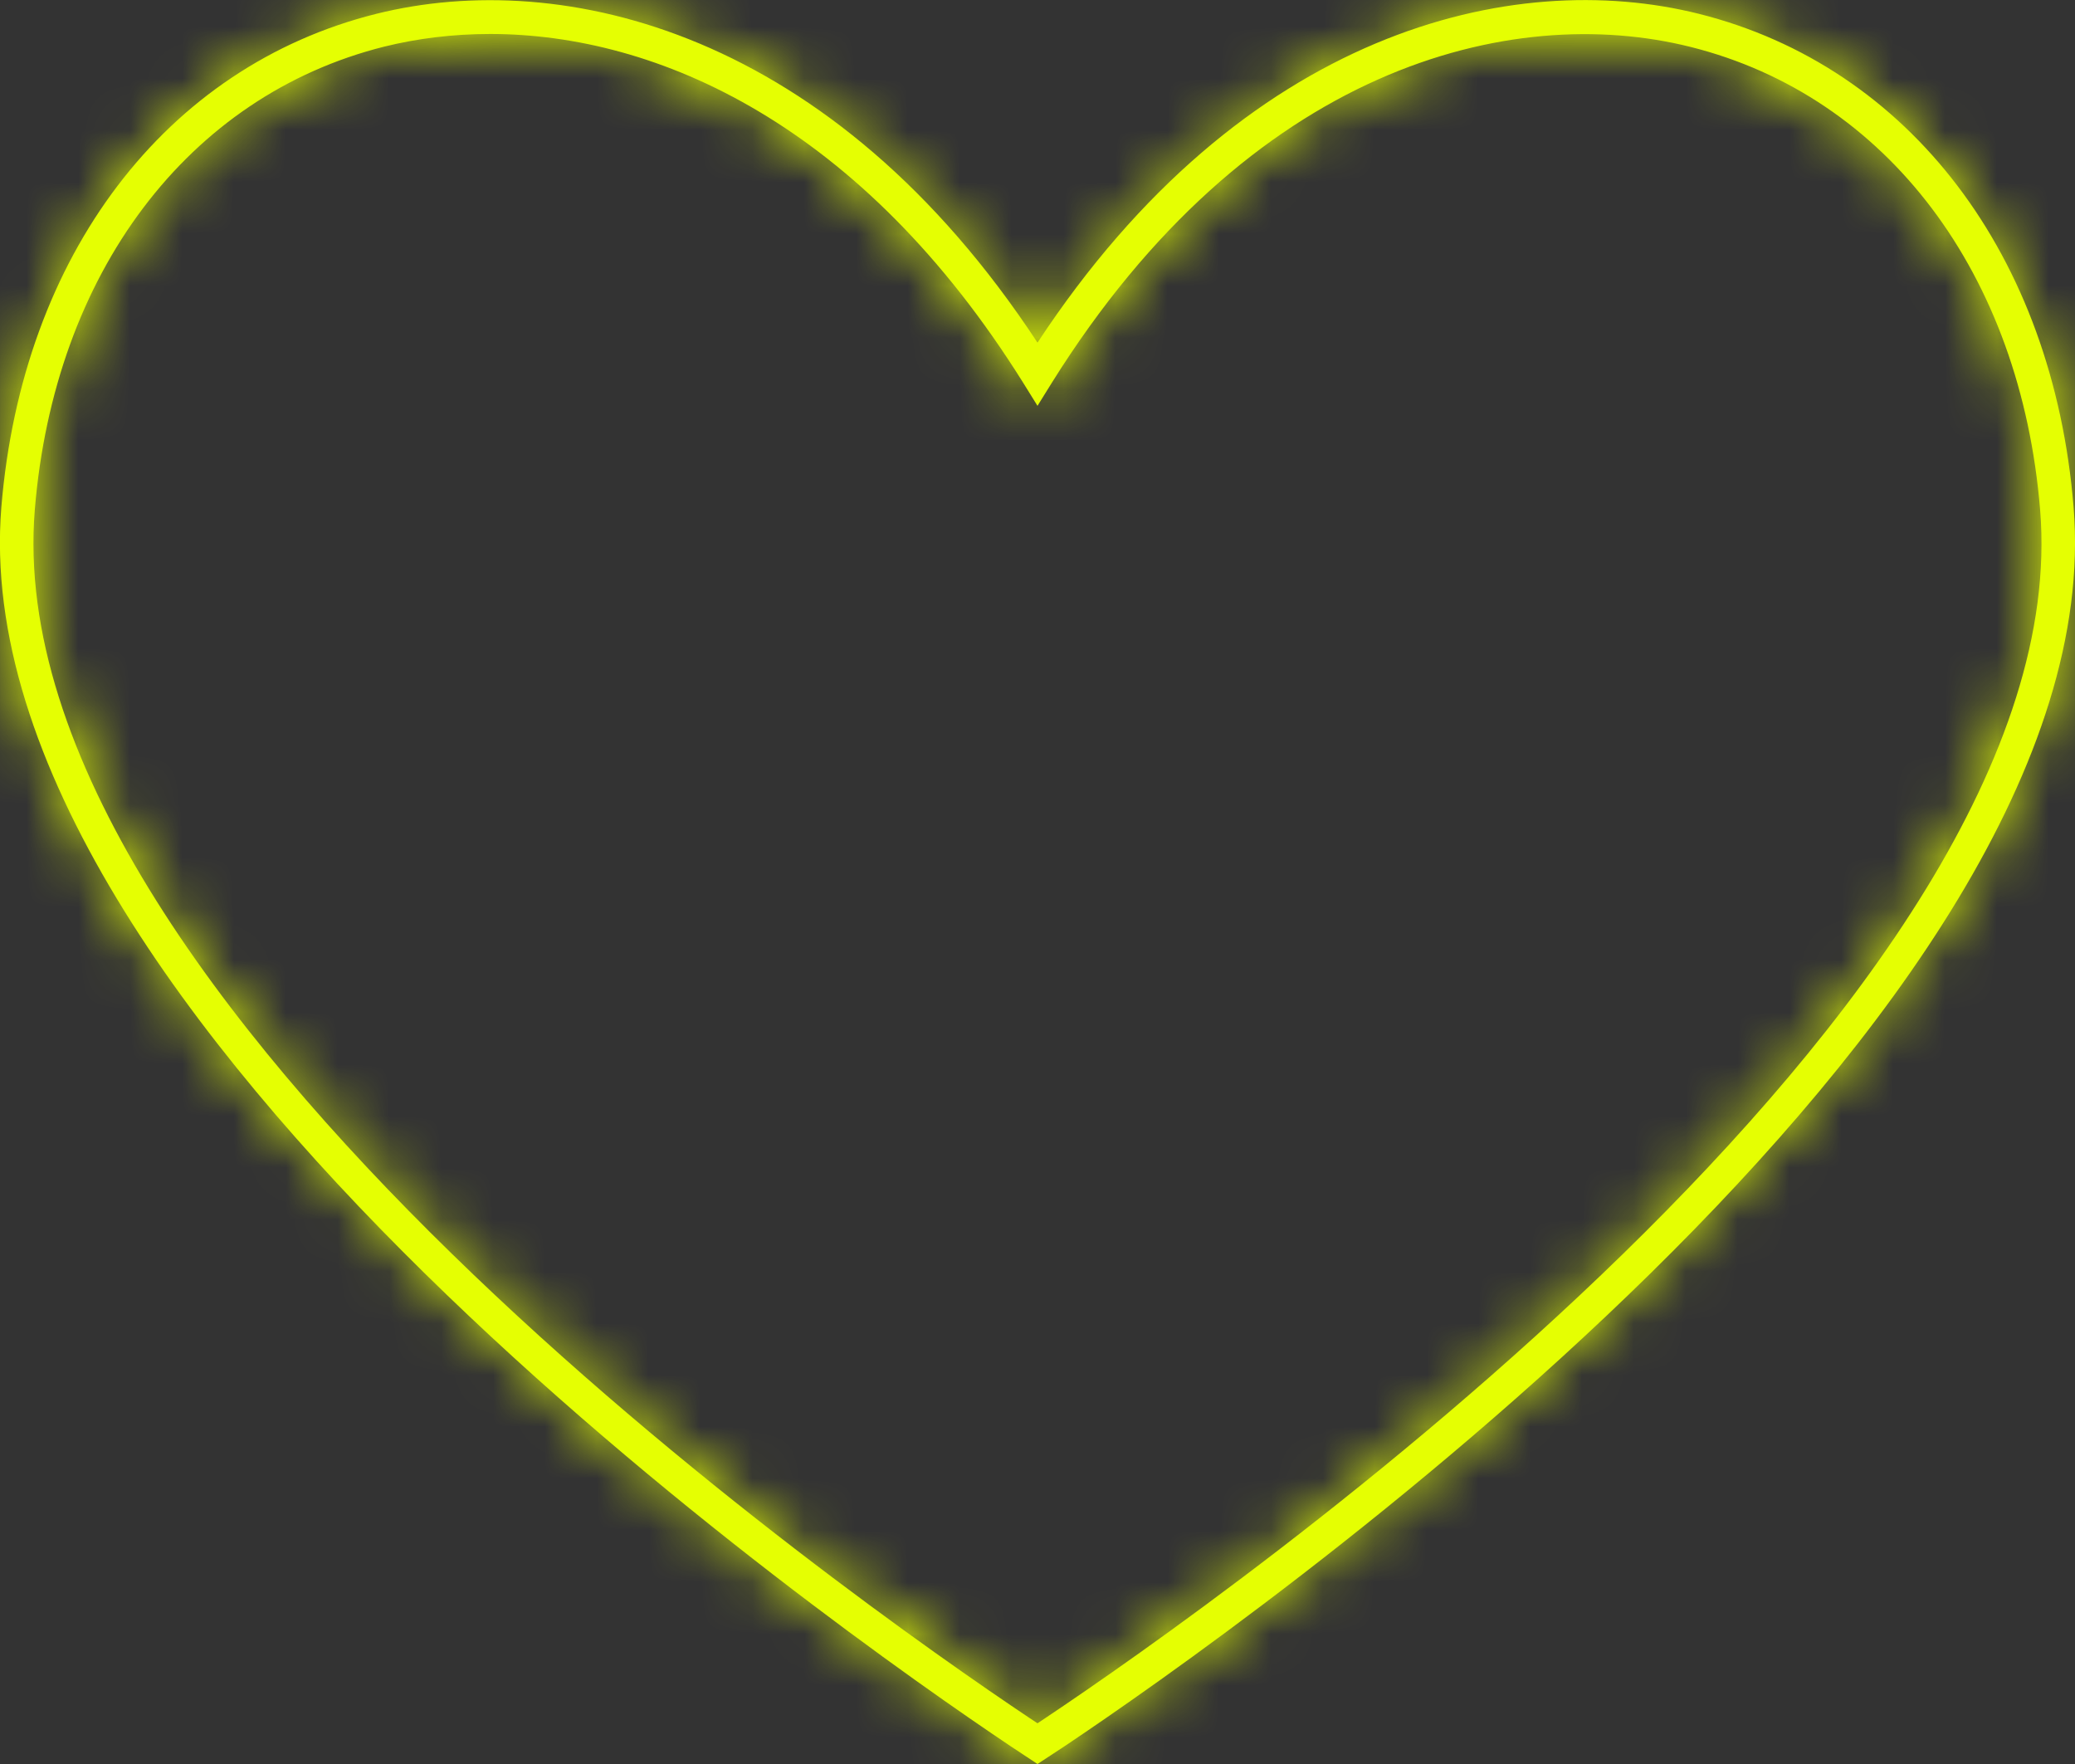 <svg width="40" height="34" viewBox="0 0 40 34" fill="none" xmlns="http://www.w3.org/2000/svg">
<rect x="0" y="0" width="40" height="34" fill="#333333" stroke="none"/>
<g clip-path="url(#clip0_73_379)">
<mask id="path-1-inside-1_73_379" fill="white">
<path d="M20 34L19.477 33.654C16.086 31.38 -0.773 19.574 0.026 9.776C0.426 4.921 3.193 1.278 7.256 0.266C10.85 -0.628 16.043 0.585 20 6.604C23.961 0.585 29.155 -0.633 32.748 0.266C36.811 1.283 39.578 4.926 39.973 9.776C40.773 19.58 23.913 31.386 20.527 33.654L20 34ZM9.448 0.655C8.728 0.655 8.04 0.742 7.406 0.899C3.625 1.846 1.045 5.267 0.671 9.825C-0.102 19.26 16.497 30.872 19.829 33.102L20 33.215L20.17 33.102C23.503 30.872 40.101 19.26 39.328 9.831C38.955 5.273 36.374 1.852 32.588 0.904C29.128 0.038 24.079 1.289 20.272 7.384L20 7.822L19.728 7.384C16.614 2.398 12.674 0.655 9.448 0.655Z"/>
</mask>
<path d="M20 34L19.477 33.654C16.086 31.38 -0.773 19.574 0.026 9.776C0.426 4.921 3.193 1.278 7.256 0.266C10.85 -0.628 16.043 0.585 20 6.604C23.961 0.585 29.155 -0.633 32.748 0.266C36.811 1.283 39.578 4.926 39.973 9.776C40.773 19.58 23.913 31.386 20.527 33.654L20 34ZM9.448 0.655C8.728 0.655 8.04 0.742 7.406 0.899C3.625 1.846 1.045 5.267 0.671 9.825C-0.102 19.26 16.497 30.872 19.829 33.102L20 33.215L20.17 33.102C23.503 30.872 40.101 19.26 39.328 9.831C38.955 5.273 36.374 1.852 32.588 0.904C29.128 0.038 24.079 1.289 20.272 7.384L20 7.822L19.728 7.384C16.614 2.398 12.674 0.655 9.448 0.655Z" fill="#E5FF02"/>
<path d="M20 34L17.789 37.334L19.988 38.792L22.194 37.344L20 34ZM19.477 33.654L17.25 36.976L17.258 36.982L17.267 36.988L19.477 33.654ZM0.026 9.776L-3.96 9.448L-3.96 9.451L0.026 9.776ZM7.256 0.266L6.292 -3.616L6.289 -3.616L7.256 0.266ZM20 6.604L16.657 8.801L19.997 13.884L23.341 8.803L20 6.604ZM32.748 0.266L33.72 -3.615L33.719 -3.615L32.748 0.266ZM39.973 9.776L35.986 10.101L35.986 10.102L39.973 9.776ZM20.527 33.654L22.722 36.998L22.738 36.988L22.754 36.977L20.527 33.654ZM7.406 0.899L6.445 -2.984L6.433 -2.981L7.406 0.899ZM0.671 9.825L4.658 10.152L4.658 10.152L0.671 9.825ZM19.829 33.102L17.604 36.426L17.611 36.431L19.829 33.102ZM20 33.215L17.782 36.544L20 38.022L22.218 36.544L20 33.215ZM20.17 33.102L22.388 36.431L22.395 36.426L20.17 33.102ZM39.328 9.831L35.341 10.157L35.341 10.157L39.328 9.831ZM32.588 0.904L31.617 4.785L31.617 4.785L32.588 0.904ZM20.272 7.384L16.879 5.265L16.872 5.276L20.272 7.384ZM20 7.822L16.6 9.93L20 15.412L23.399 9.931L20 7.822ZM19.728 7.384L23.127 5.276L23.12 5.265L19.728 7.384ZM22.21 30.666L21.688 30.32L17.267 36.988L17.789 37.334L22.21 30.666ZM21.705 30.331C20.084 29.245 15.26 25.886 10.984 21.684C8.843 19.58 6.959 17.379 5.676 15.254C4.367 13.086 3.909 11.37 4.013 10.102L-3.96 9.451C-4.257 13.081 -2.907 16.516 -1.173 19.388C0.586 22.303 2.979 25.033 5.376 27.39C10.178 32.108 15.479 35.789 17.25 36.976L21.705 30.331ZM4.013 10.105C4.302 6.588 6.158 4.661 8.223 4.147L6.289 -3.616C0.229 -2.106 -3.45 3.253 -3.96 9.448L4.013 10.105ZM8.221 4.147C10.008 3.703 13.54 4.058 16.657 8.801L23.342 4.407C18.547 -2.889 11.693 -4.959 6.292 -3.616L8.221 4.147ZM23.341 8.803C26.466 4.054 29.999 3.701 31.778 4.146L33.719 -3.615C28.31 -4.967 21.456 -2.885 16.658 4.405L23.341 8.803ZM31.776 4.146C33.847 4.664 35.701 6.596 35.986 10.101L43.96 9.452C43.456 3.257 39.775 -2.098 33.72 -3.615L31.776 4.146ZM35.986 10.102C36.09 11.372 35.632 13.089 34.323 15.258C33.041 17.384 31.157 19.584 29.016 21.688C24.74 25.89 19.918 29.247 18.301 30.331L22.754 36.977C24.523 35.792 29.823 32.112 34.624 27.393C37.021 25.037 39.414 22.306 41.173 19.39C42.907 16.517 44.256 13.082 43.96 9.451L35.986 10.102ZM18.333 30.31L17.805 30.656L22.194 37.344L22.722 36.998L18.333 30.31ZM9.448 -3.345C8.409 -3.345 7.398 -3.22 6.445 -2.984L8.366 4.782C8.682 4.704 9.047 4.655 9.448 4.655V-3.345ZM6.433 -2.981C0.642 -1.53 -2.834 3.622 -3.315 9.499L4.658 10.152C4.923 6.913 6.609 5.222 8.378 4.779L6.433 -2.981ZM-3.315 9.498C-3.607 13.06 -2.251 16.425 -0.542 19.217C1.197 22.058 3.556 24.725 5.917 27.028C10.645 31.642 15.863 35.261 17.604 36.426L22.054 29.777C20.463 28.713 15.715 25.411 11.504 21.302C9.395 19.245 7.542 17.101 6.282 15.041C4.992 12.933 4.563 11.308 4.658 10.152L-3.315 9.498ZM17.611 36.431L17.782 36.544L22.218 29.887L22.047 29.773L17.611 36.431ZM22.218 36.544L22.388 36.431L17.953 29.773L17.782 29.887L22.218 36.544ZM22.395 36.426C24.136 35.261 29.354 31.642 34.082 27.029C36.443 24.726 38.802 22.059 40.541 19.22C42.249 16.428 43.606 13.065 43.315 9.504L35.341 10.157C35.436 11.312 35.008 12.935 33.718 15.043C32.457 17.102 30.604 19.245 28.495 21.303C24.285 25.411 19.537 28.713 17.946 29.777L22.395 36.426ZM43.315 9.504C42.833 3.626 39.356 -1.525 33.559 -2.976L31.617 4.785C33.392 5.229 35.076 6.92 35.341 10.157L43.315 9.504ZM33.559 -2.976C28.197 -4.318 21.479 -2.1 16.879 5.265L23.664 9.503C26.678 4.677 30.059 4.395 31.617 4.785L33.559 -2.976ZM16.872 5.276L16.6 5.714L23.399 9.931L23.671 9.492L16.872 5.276ZM23.399 5.714L23.127 5.276L16.328 9.492L16.6 9.93L23.399 5.714ZM23.12 5.265C19.379 -0.726 14.237 -3.345 9.448 -3.345V4.655C11.11 4.655 13.849 5.522 16.335 9.503L23.12 5.265Z" fill="#E5FF02" mask="url(#path-1-inside-1_73_379)"/>
</g>
<defs>
<clipPath id="clip0_73_379">
<rect width="40" height="34" fill="white"/>
</clipPath>
</defs>
</svg>
